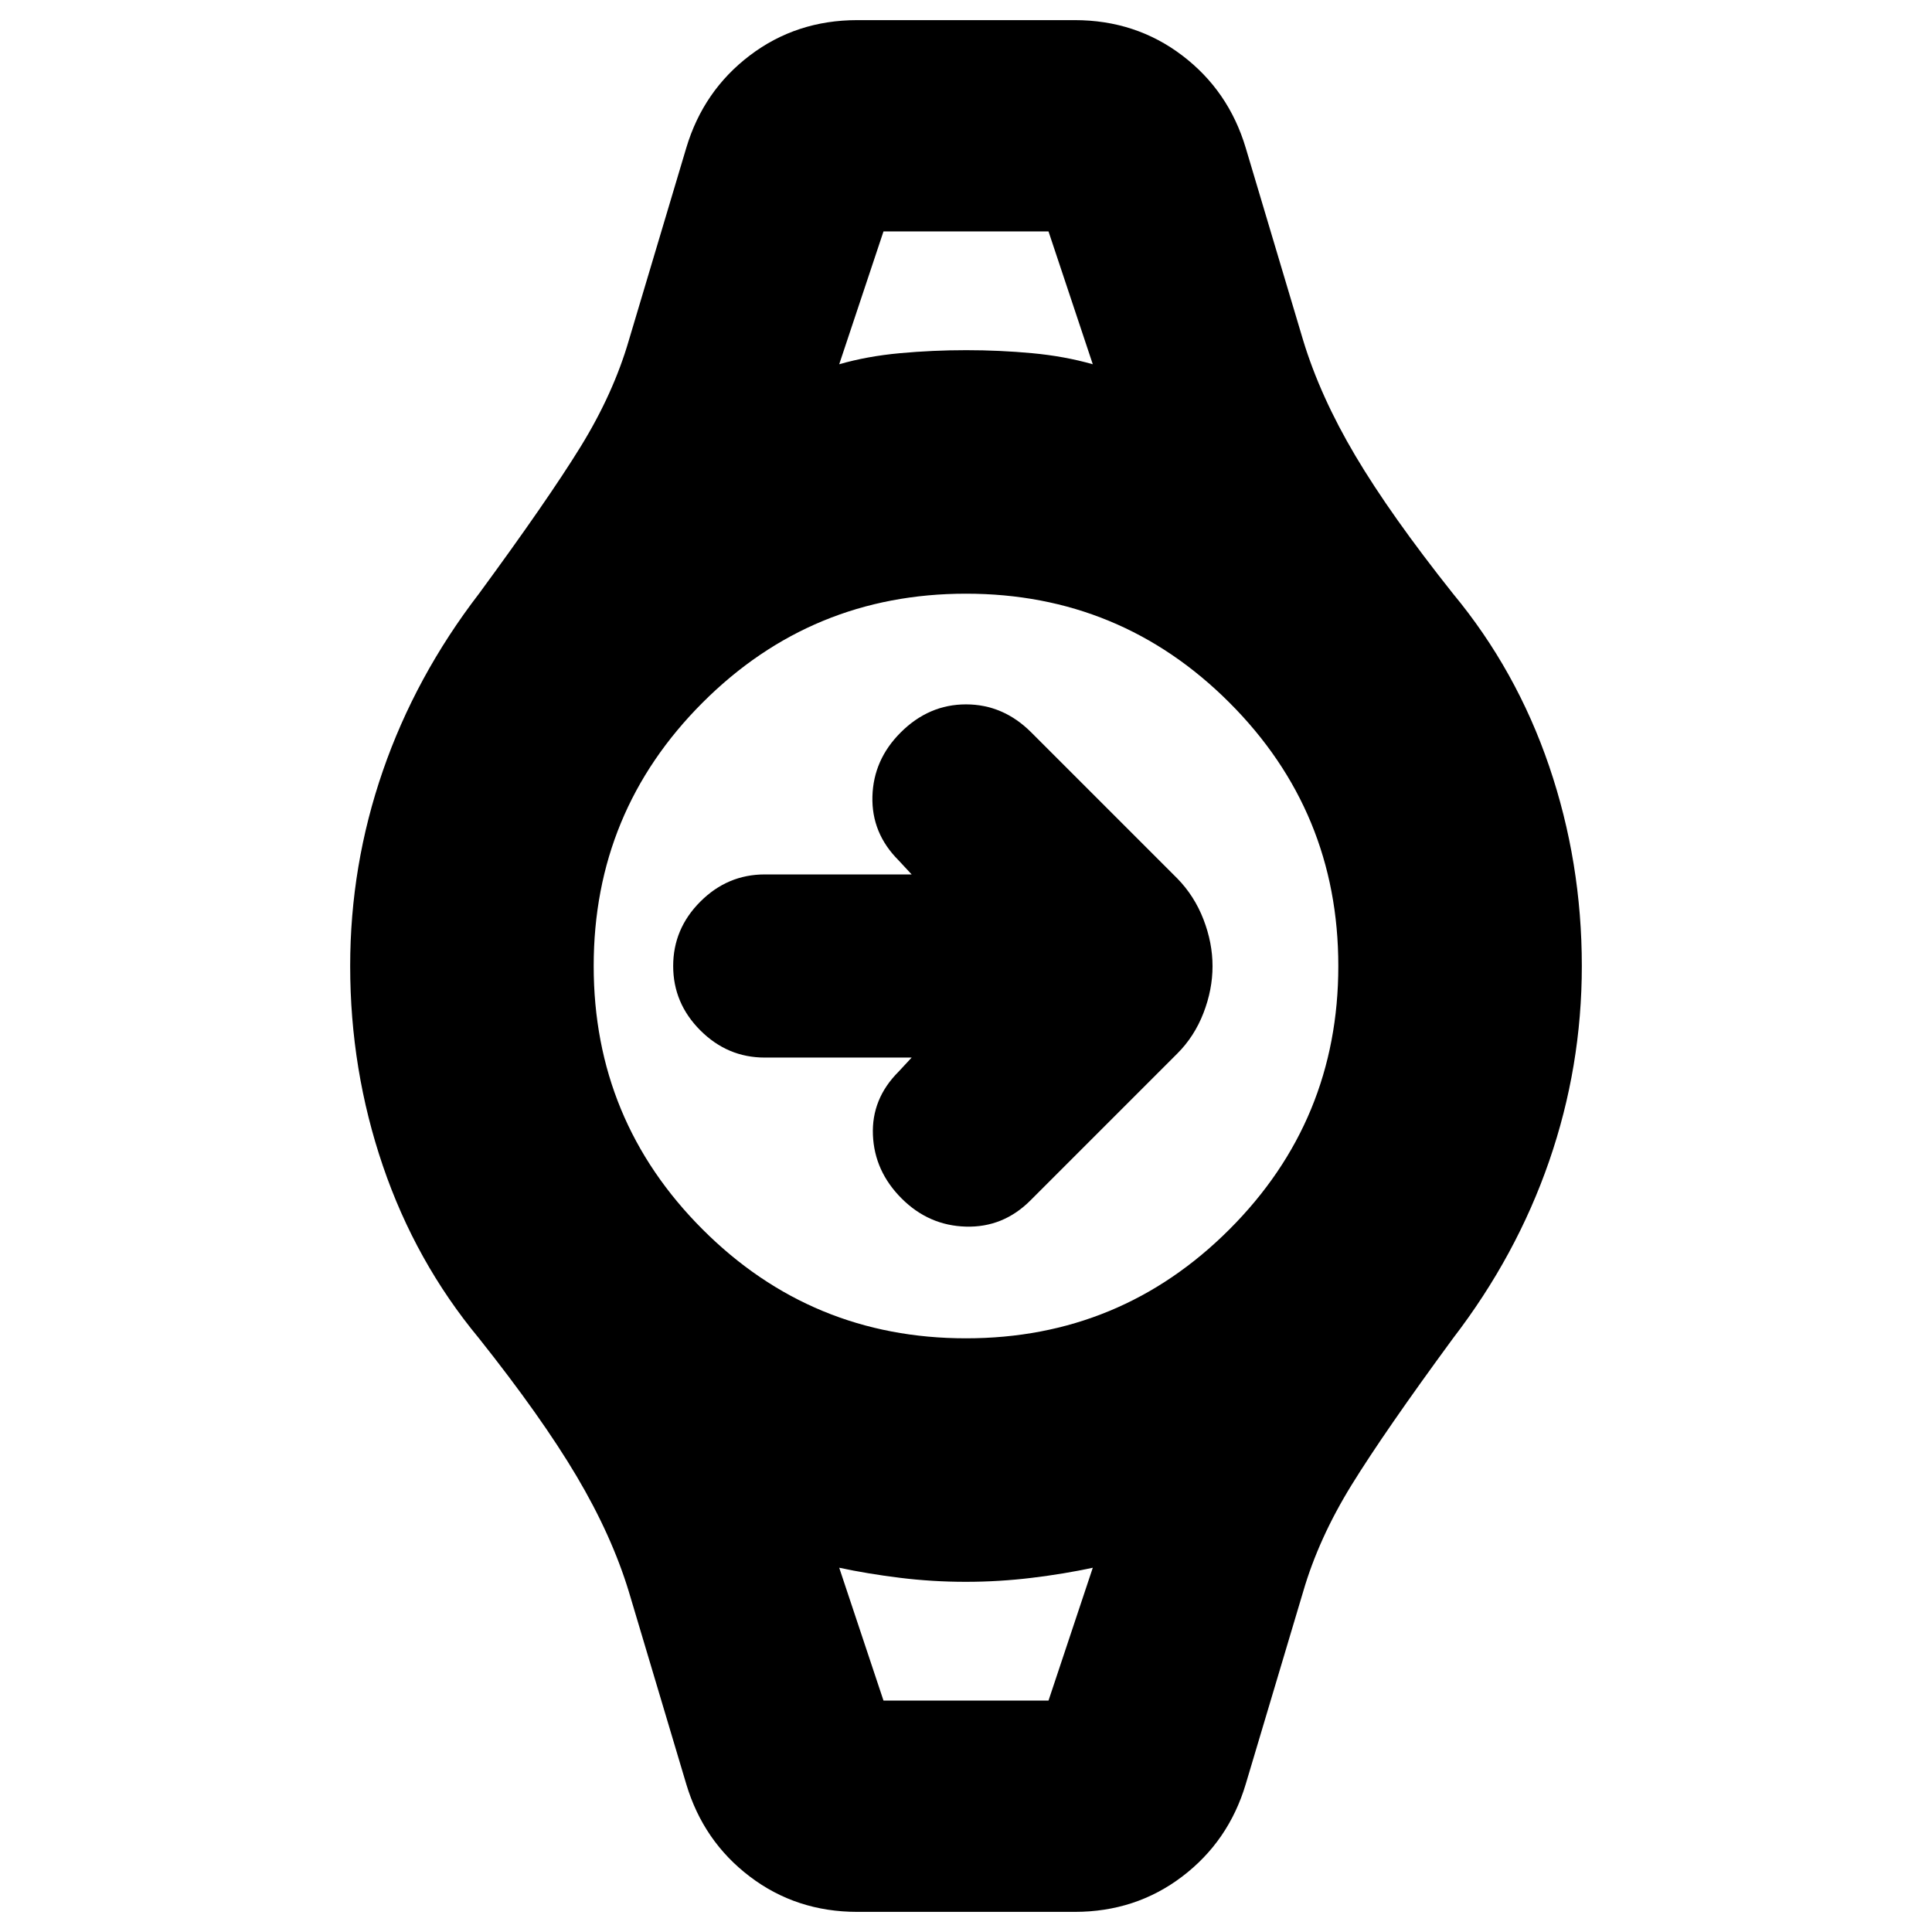 <svg xmlns="http://www.w3.org/2000/svg" height="24" viewBox="0 -960 960 960" width="24"><path d="M453-434.5h-73q-18.5 0-32-13.5t-13.5-32q0-18.5 13.5-32t32-13.5h73l-6.5-7q-13.5-13.5-13-31.75t14-31.75q14-14 32.5-14t32.44 13.94L585-523.5q8.5 8.7 13 20.35 4.5 11.65 4.5 23.25t-4.5 23.25q-4.5 11.65-13 20.15l-73 73q-13.5 13.5-32 13t-31.98-13.98Q434.5-378 433.75-396t12.75-31.5l6.5-7ZM439-845h82-82Zm0 730h82-82ZM426-10q-30.31 0-53.42-17.55Q349.48-45.1 341-73.5L312.5-169q-8.5-28-26-57.5T238-295q-31.5-38-47.75-85.68Q174-428.36 174-480q0-50 16.25-97T238-665q34.02-46.34 50.41-72.89 16.38-26.56 24.09-53.11l28.5-95.5q8.48-28.4 31.58-45.95Q395.69-950 426-950h108q30.31 0 53.42 17.55 23.1 17.55 31.58 45.95l28.5 95.5q8.5 28 26 57.5T722-665q31.5 38 47.75 85.68Q786-531.64 786-480q0 50-16.25 97T722-295q-34.02 46.34-50.41 72.89-16.38 26.56-24.09 53.11L619-73.5q-8.48 28.4-31.58 45.95Q564.31-10 534-10H426Zm54-285q76.76 0 130.88-54.12Q665-403.24 665-480q0-76.76-54.12-130.88Q556.76-665 480-665q-76.76 0-130.88 54.12Q295-556.76 295-480q0 76.76 54.12 130.88Q403.24-295 480-295Zm-63-484q13.82-4 30.16-5.5t32.96-1.5q16.62 0 32.75 1.5T543-779l-22-66h-82l-22 66Zm22 664h82l22-66q-13.82 3-30.16 5t-32.96 2q-16.62 0-32.75-2T417-181l22 66Z"/></svg>